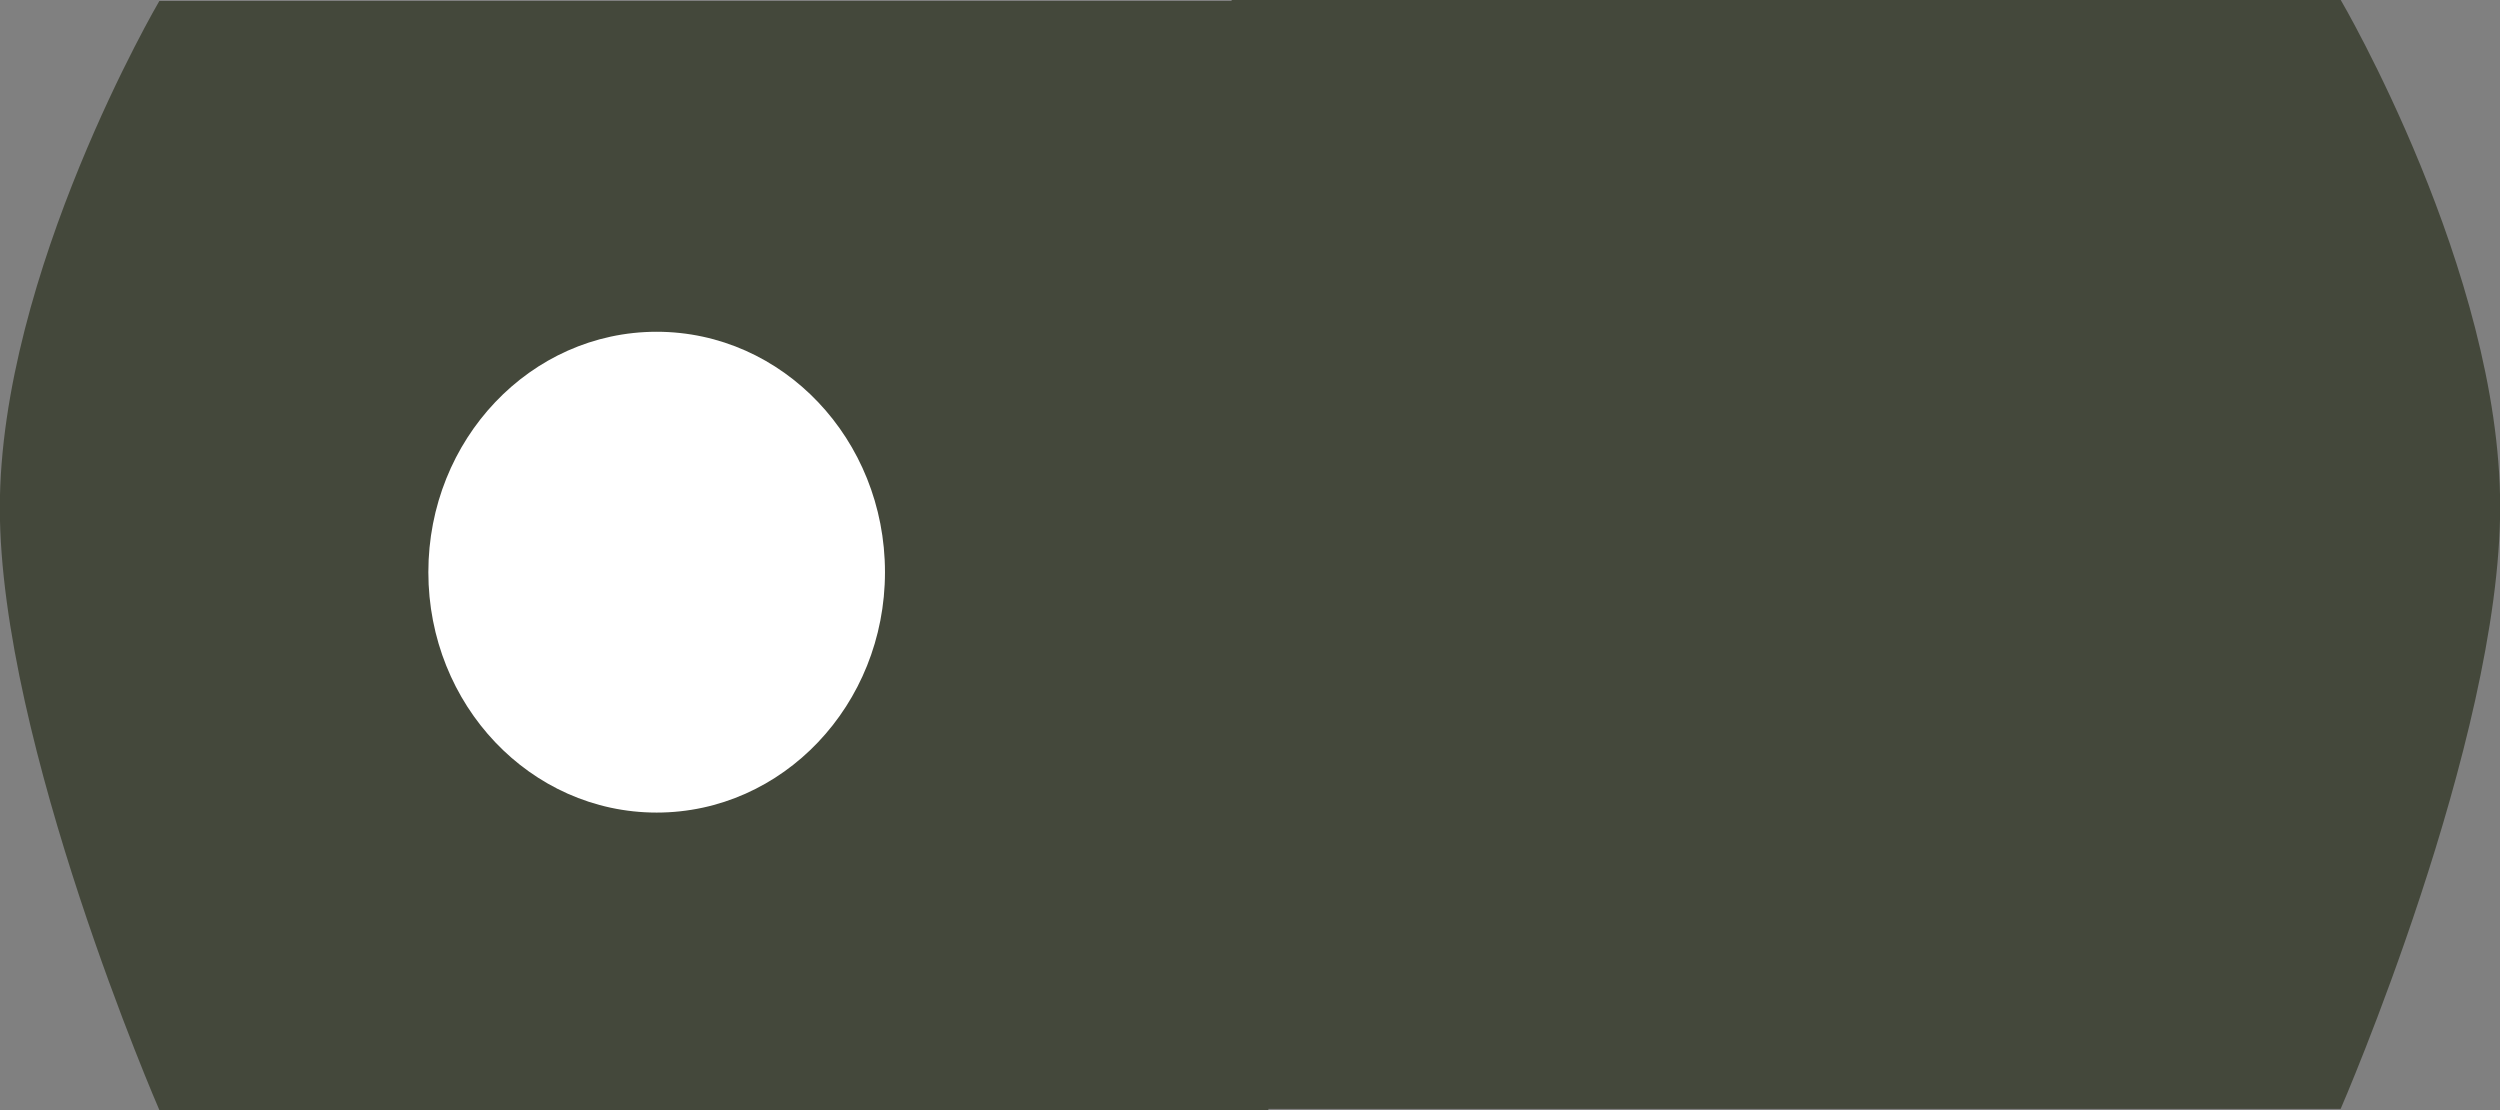 <svg version="1.1" xmlns="http://www.w3.org/2000/svg" xmlns:xlink="http://www.w3.org/1999/xlink" width="15.297" height="6.793" viewBox="0,0,15.297,6.793"><rect x="0" y="0" width="15.297" height="6.793" fill="#808080" stroke="none"/><g transform="translate(-286.389,-158.707)"><g data-paper-data="{&quot;isPaintingLayer&quot;:true}" fill-rule="nonzero" stroke="none" stroke-width="0" stroke-linecap="butt" stroke-linejoin="miter" stroke-miterlimit="10" stroke-dasharray="" stroke-dashoffset="0" style="mix-blend-mode: normal"><path d="M287.364,165.499c0,0 -0.976,-2.246 -0.976,-3.684c0,-1.438 0.976,-3.102 0.976,-3.102h6.786v6.786z" fill="#44483b"/><path d="M293.925,165.492v-6.786h6.786c0,0 0.976,1.664 0.976,3.102c0,1.438 -0.976,3.684 -0.976,3.684z" data-paper-data="{&quot;index&quot;:null}" fill="#44483b"/><path d="M291.804,162.208c0,0.812 -0.625,1.471 -1.397,1.471c-0.772,0 -1.397,-0.658 -1.397,-1.471c0,-0.812 0.625,-1.471 1.397,-1.471c0.772,0 1.397,0.658 1.397,1.471z" fill="#ffffff"/></g></g></svg>